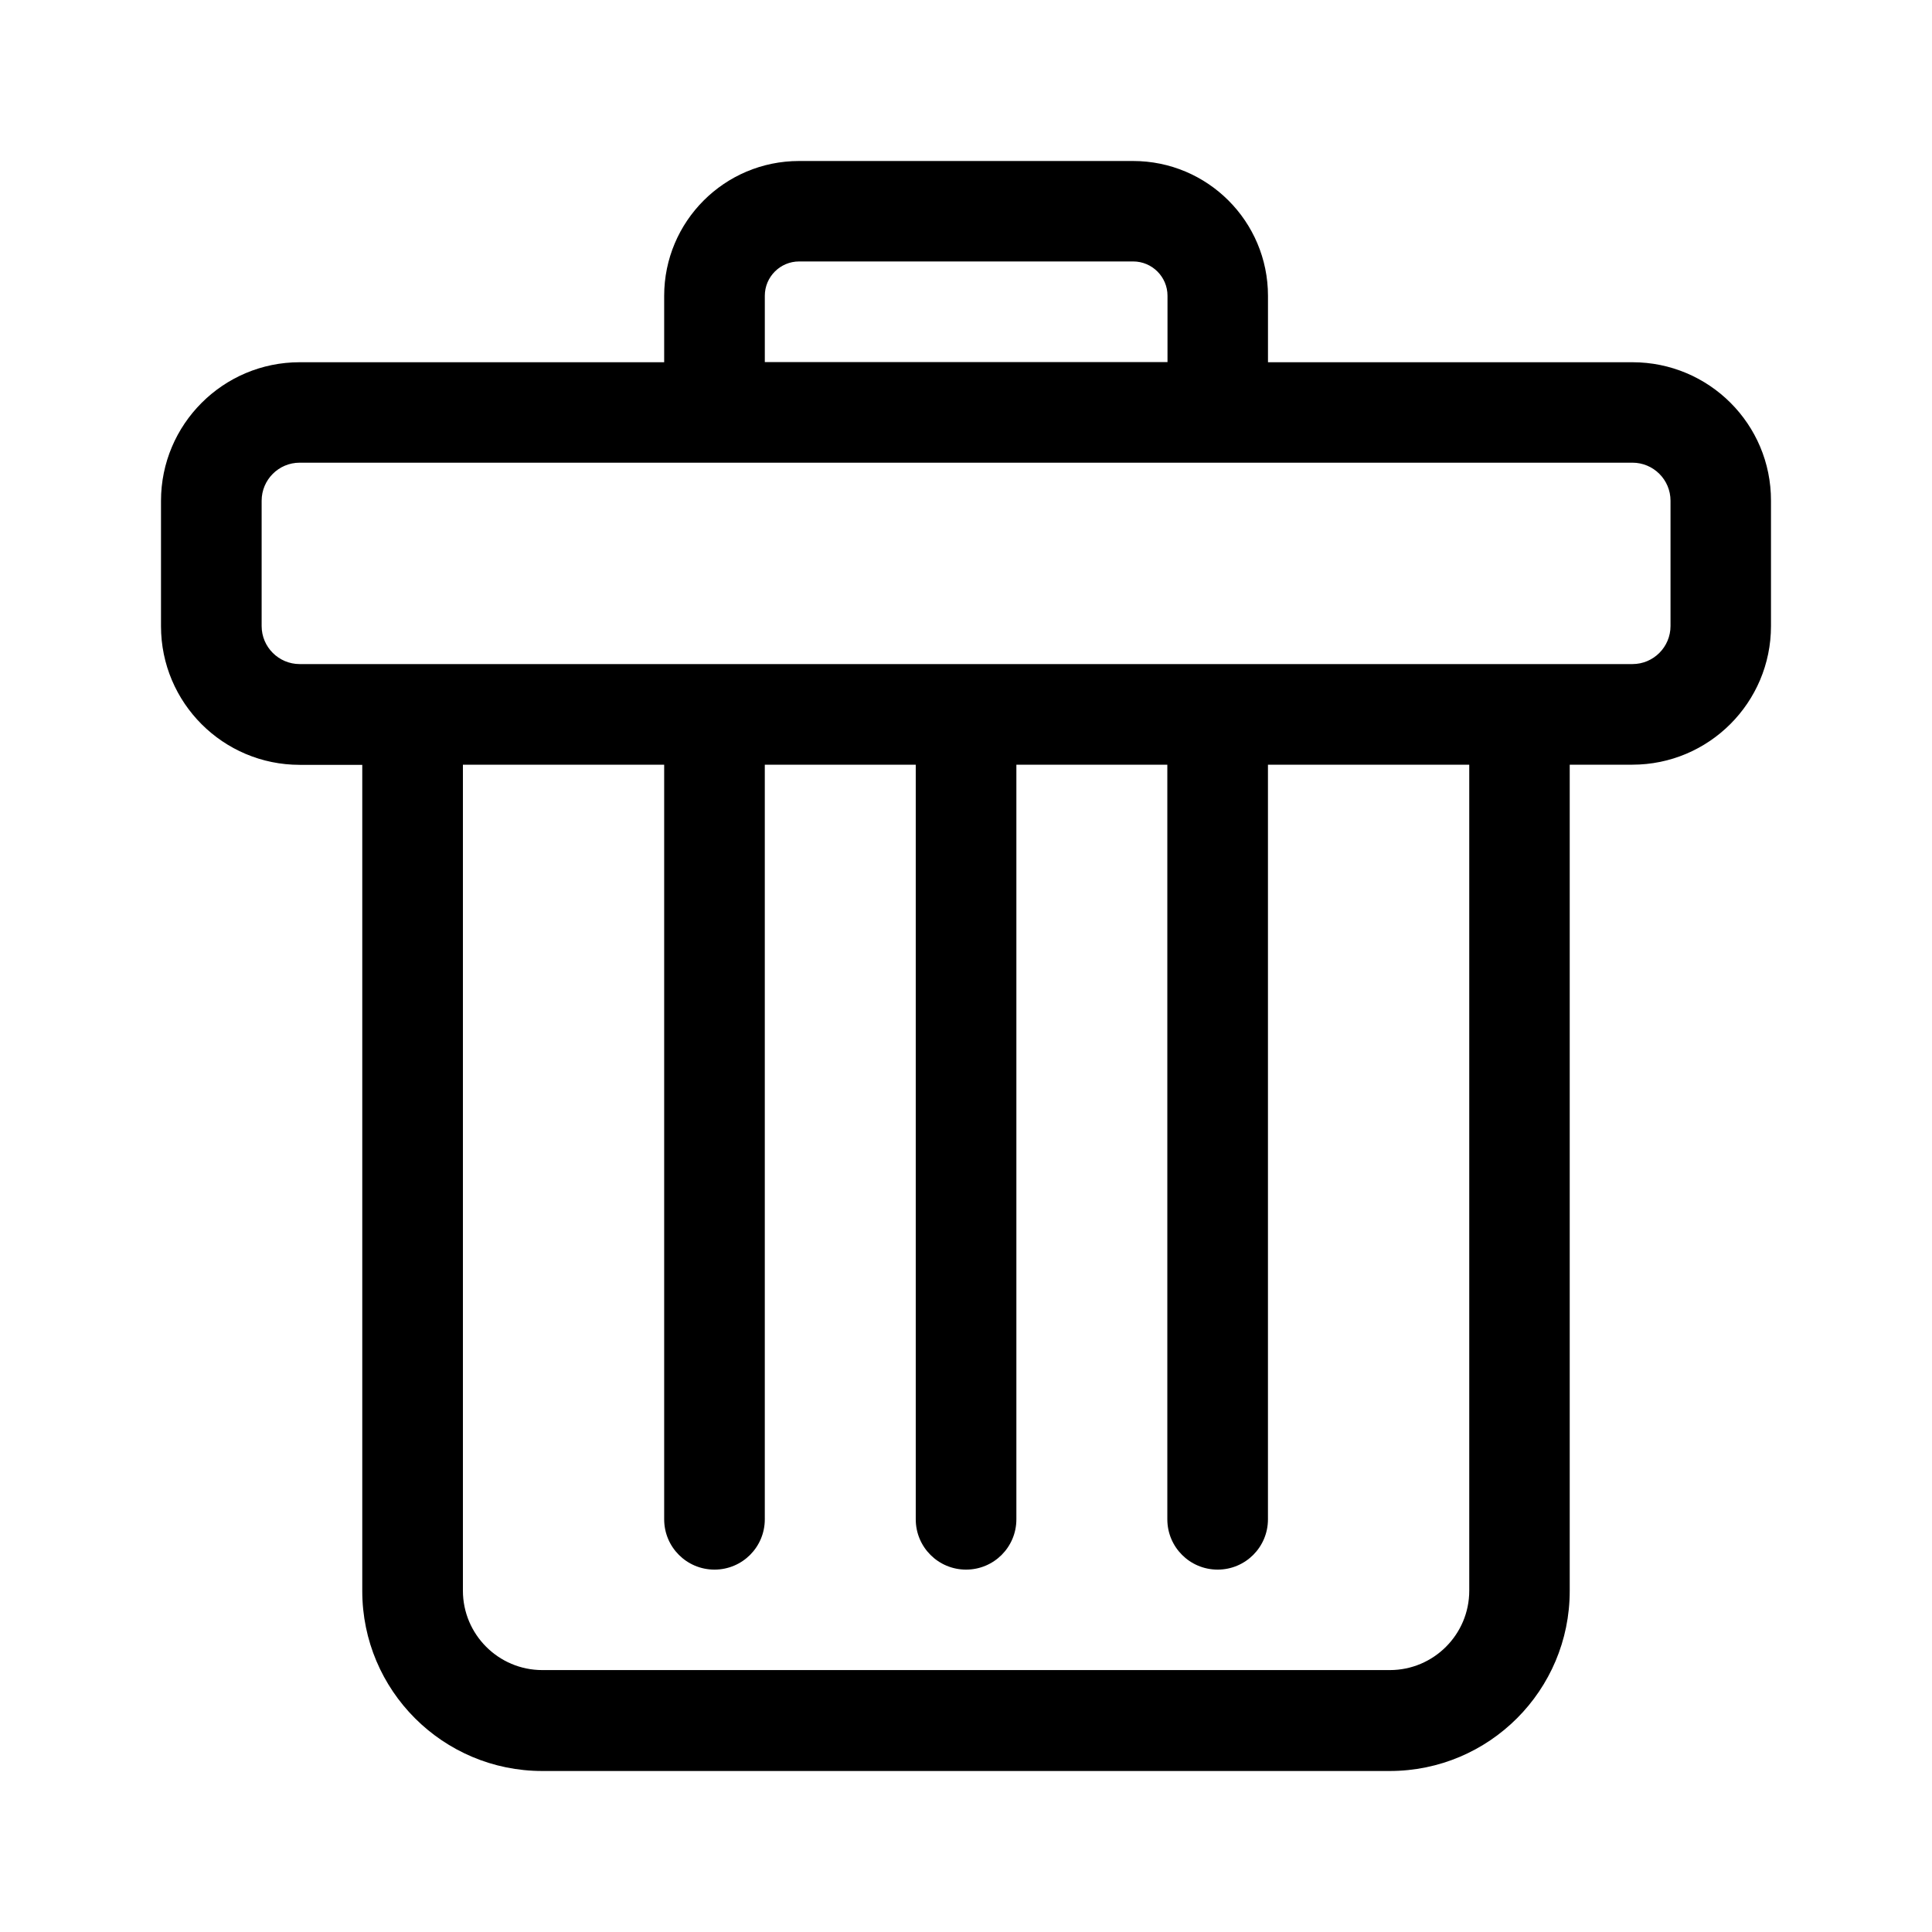 <?xml version="1.0" encoding="UTF-8" standalone="no"?>
<svg
   class="icon"
   width="24"
   height="24"
   viewBox="0 0 122.88 122.88"
   version="1.1"
   id="svg1"
   sodipodi:docname="delete.svg"
   inkscape:version="1.4 (86a8ad7, 2024-10-11)"
   xmlns:inkscape="http://www.inkscape.org/namespaces/inkscape"
   xmlns:sodipodi="http://sodipodi.sourceforge.net/DTD/sodipodi-0.dtd"
   xmlns="http://www.w3.org/2000/svg"
   xmlns:svg="http://www.w3.org/2000/svg">
  <defs
     id="defs1" />
  <sodipodi:namedview
     id="namedview1"
     pagecolor="#ffffff"
     bordercolor="#000000"
     borderopacity="0.25"
     inkscape:showpageshadow="2"
     inkscape:pageopacity="0.0"
     inkscape:pagecheckerboard="0"
     inkscape:deskcolor="#d1d1d1"
     inkscape:zoom="2.765"
     inkscape:cx="99.819168"
     inkscape:cy="100"
     inkscape:window-width="1366"
     inkscape:window-height="705"
     inkscape:window-x="-8"
     inkscape:window-y="-8"
     inkscape:window-maximized="1"
     inkscape:current-layer="svg1" />
  <path
     d="M 103.829,23.039 H 80.647 V 18.819 C 80.647,14.08 76.806,10.24 72.066,10.24 H 50.824 c -4.74,0 -8.581,3.84 -8.581,8.579 V 23.039 H 19.061 c -4.87,0 -8.821,3.95 -8.821,8.819 v 7.969 c 0,4.87 3.95,8.819 8.821,8.819 l 3.98,-1e-6 v 52.545 c 0,6.329 5.131,11.449 11.451,11.449 h 53.895 c 6.331,0 11.451,-5.13 11.451,-11.449 V 48.636 h 3.98 c 4.87,0 8.821,-3.95 8.821,-8.819 V 31.848 c 0.01,-4.87 -3.94,-8.809 -8.811,-8.809 z M 48.644,18.809 c 0,-1.2 0.98,-2.18 2.18,-2.18 h 21.252 c 1.2,0 2.18,0.98 2.18,2.18 v 4.22 H 48.644 Z m 44.804,82.362 c 0,2.79 -2.27,5.05 -5.05,5.05 H 34.492 c -2.79,0 -5.05,-2.27 -5.05,-5.05 V 48.636 H 42.243 v 47.995 c 0,1.77 1.43,3.2 3.2,3.2 1.77,0 3.2,-1.43 3.2,-3.2 V 48.636 h 9.601 v 47.995 c 0,1.77 1.43,3.2 3.2,3.2 1.77,0 3.2,-1.43 3.2,-3.2 V 48.636 h 9.601 v 47.995 c 0,1.77 1.43,3.2 3.2,3.2 1.77,0 3.2,-1.43 3.2,-3.2 V 48.636 H 93.448 Z M 106.249,39.817 c 0,1.33 -1.08,2.42 -2.42,2.42 H 99.849 74.246 48.644 23.041 19.061 c -1.33,0 -2.42,-1.08 -2.42,-2.42 V 31.848 c 0,-1.33 1.08,-2.42 2.42,-2.42 h 23.182 38.404 23.182 c 1.33,0 2.42,1.08 2.42,2.42 z"
     id="path1"
     style="stroke-width:0.1" />
</svg>
